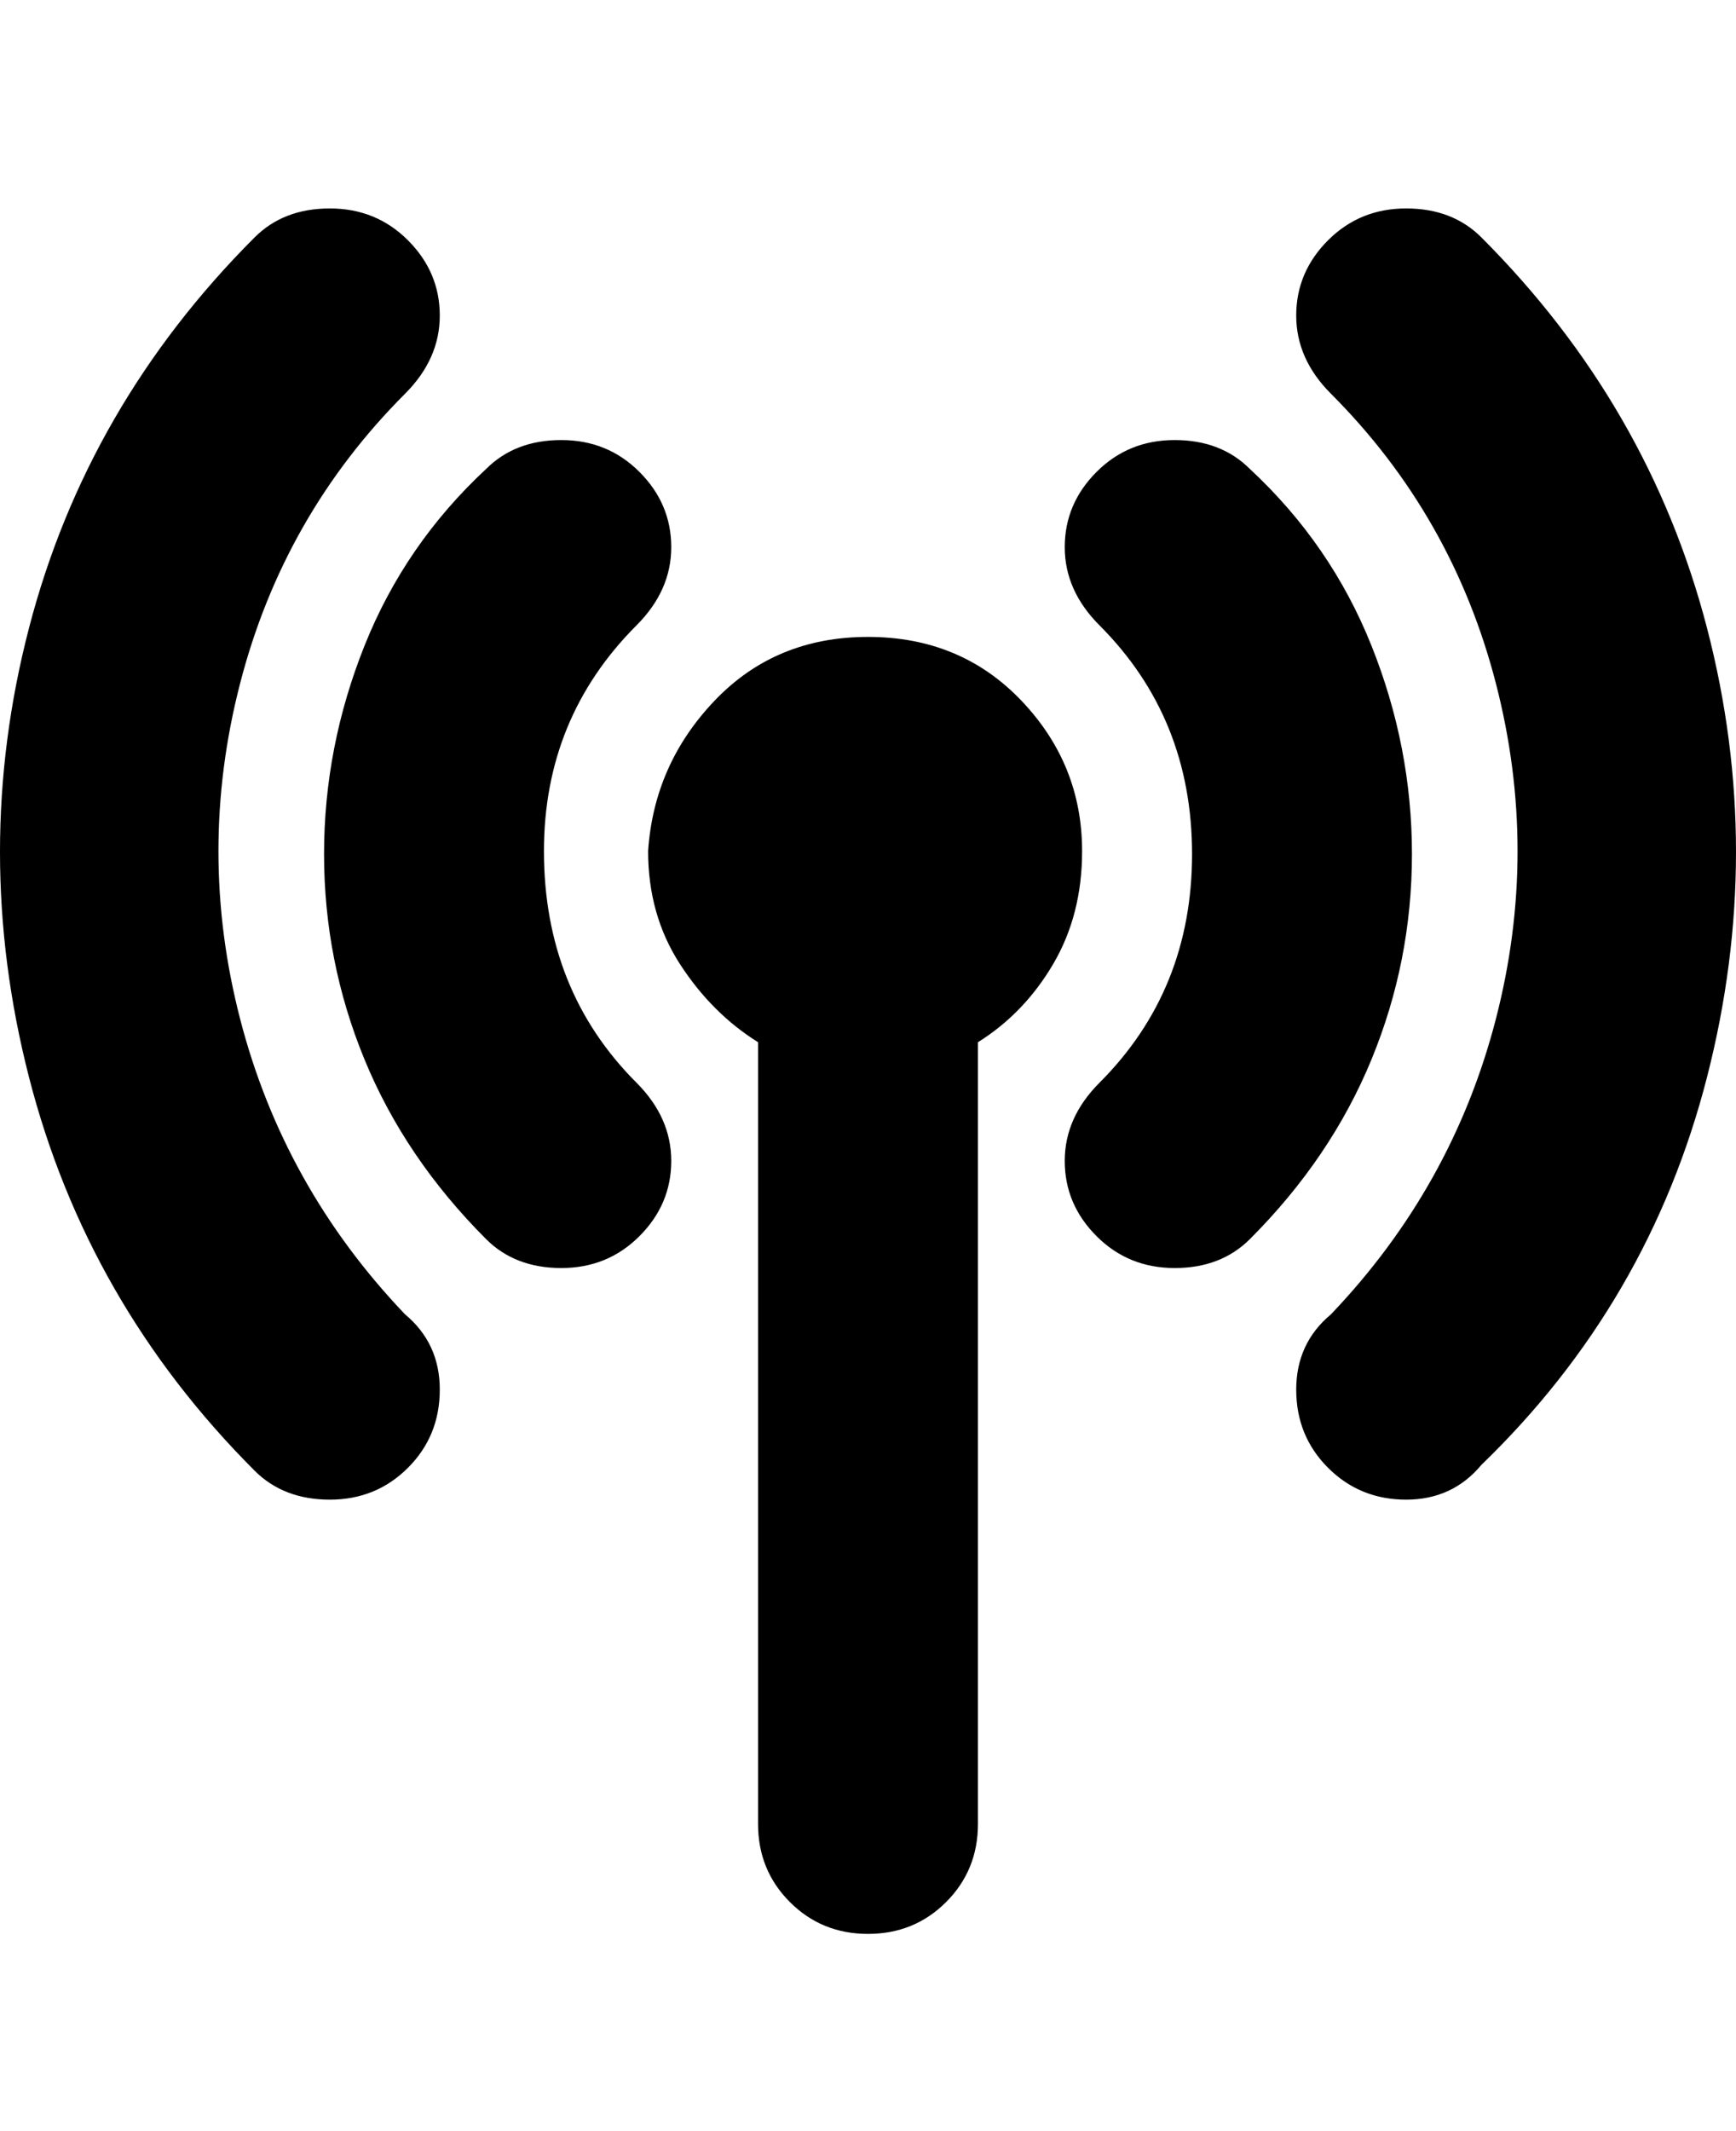 <svg viewBox="0 0 300 368" xmlns="http://www.w3.org/2000/svg"><path d="M169 180v135q0 8-5.5 13.5T150 334q-8 0-13.5-5.5T131 315V180q-8-5-13.5-13.5T112 147q1-15 11.5-26t26.5-11q16 0 26.5 11t10.5 26q0 11-5 19.5T169 180zm-75-33q0-23 16-39 6-6 6-13.5t-5.5-13Q105 76 97 76t-13 5q-14 13-21 30.5t-7 36q0 18.5 7 35.5t21 31q5 5 13 5t13.5-5.5q5.5-5.5 5.5-13t-6-13.5q-16-16-16-40zm122-66q-5-5-13-5t-13.5 5.5q-5.5 5.5-5.5 13t6 13.5q16 16 16 39.5T190 187q-6 6-6 13.5t5.5 13Q195 219 203 219t13-5q14-14 21-31t7-35.5q0-18.5-7-36T216 81zM70 68q6-6 6-13.5t-5.5-13Q65 36 57 36t-13 5Q15 70 5 108.5T5 186q10 39 39 68 5 5 13 5t13.5-5.5Q76 248 76 240t-6-13q-21-22-28.5-51t0-58Q49 89 70 68zm186-27q-5-5-13-5t-13.5 5.5q-5.5 5.5-5.5 13t6 13.5q21 21 28.5 50t0 58q-7.5 29-28.5 51-6 5-6 13t5.5 13.5Q235 259 243 259t13-6q29-28 39-67t0-77.5Q285 70 256 41z"/></svg>